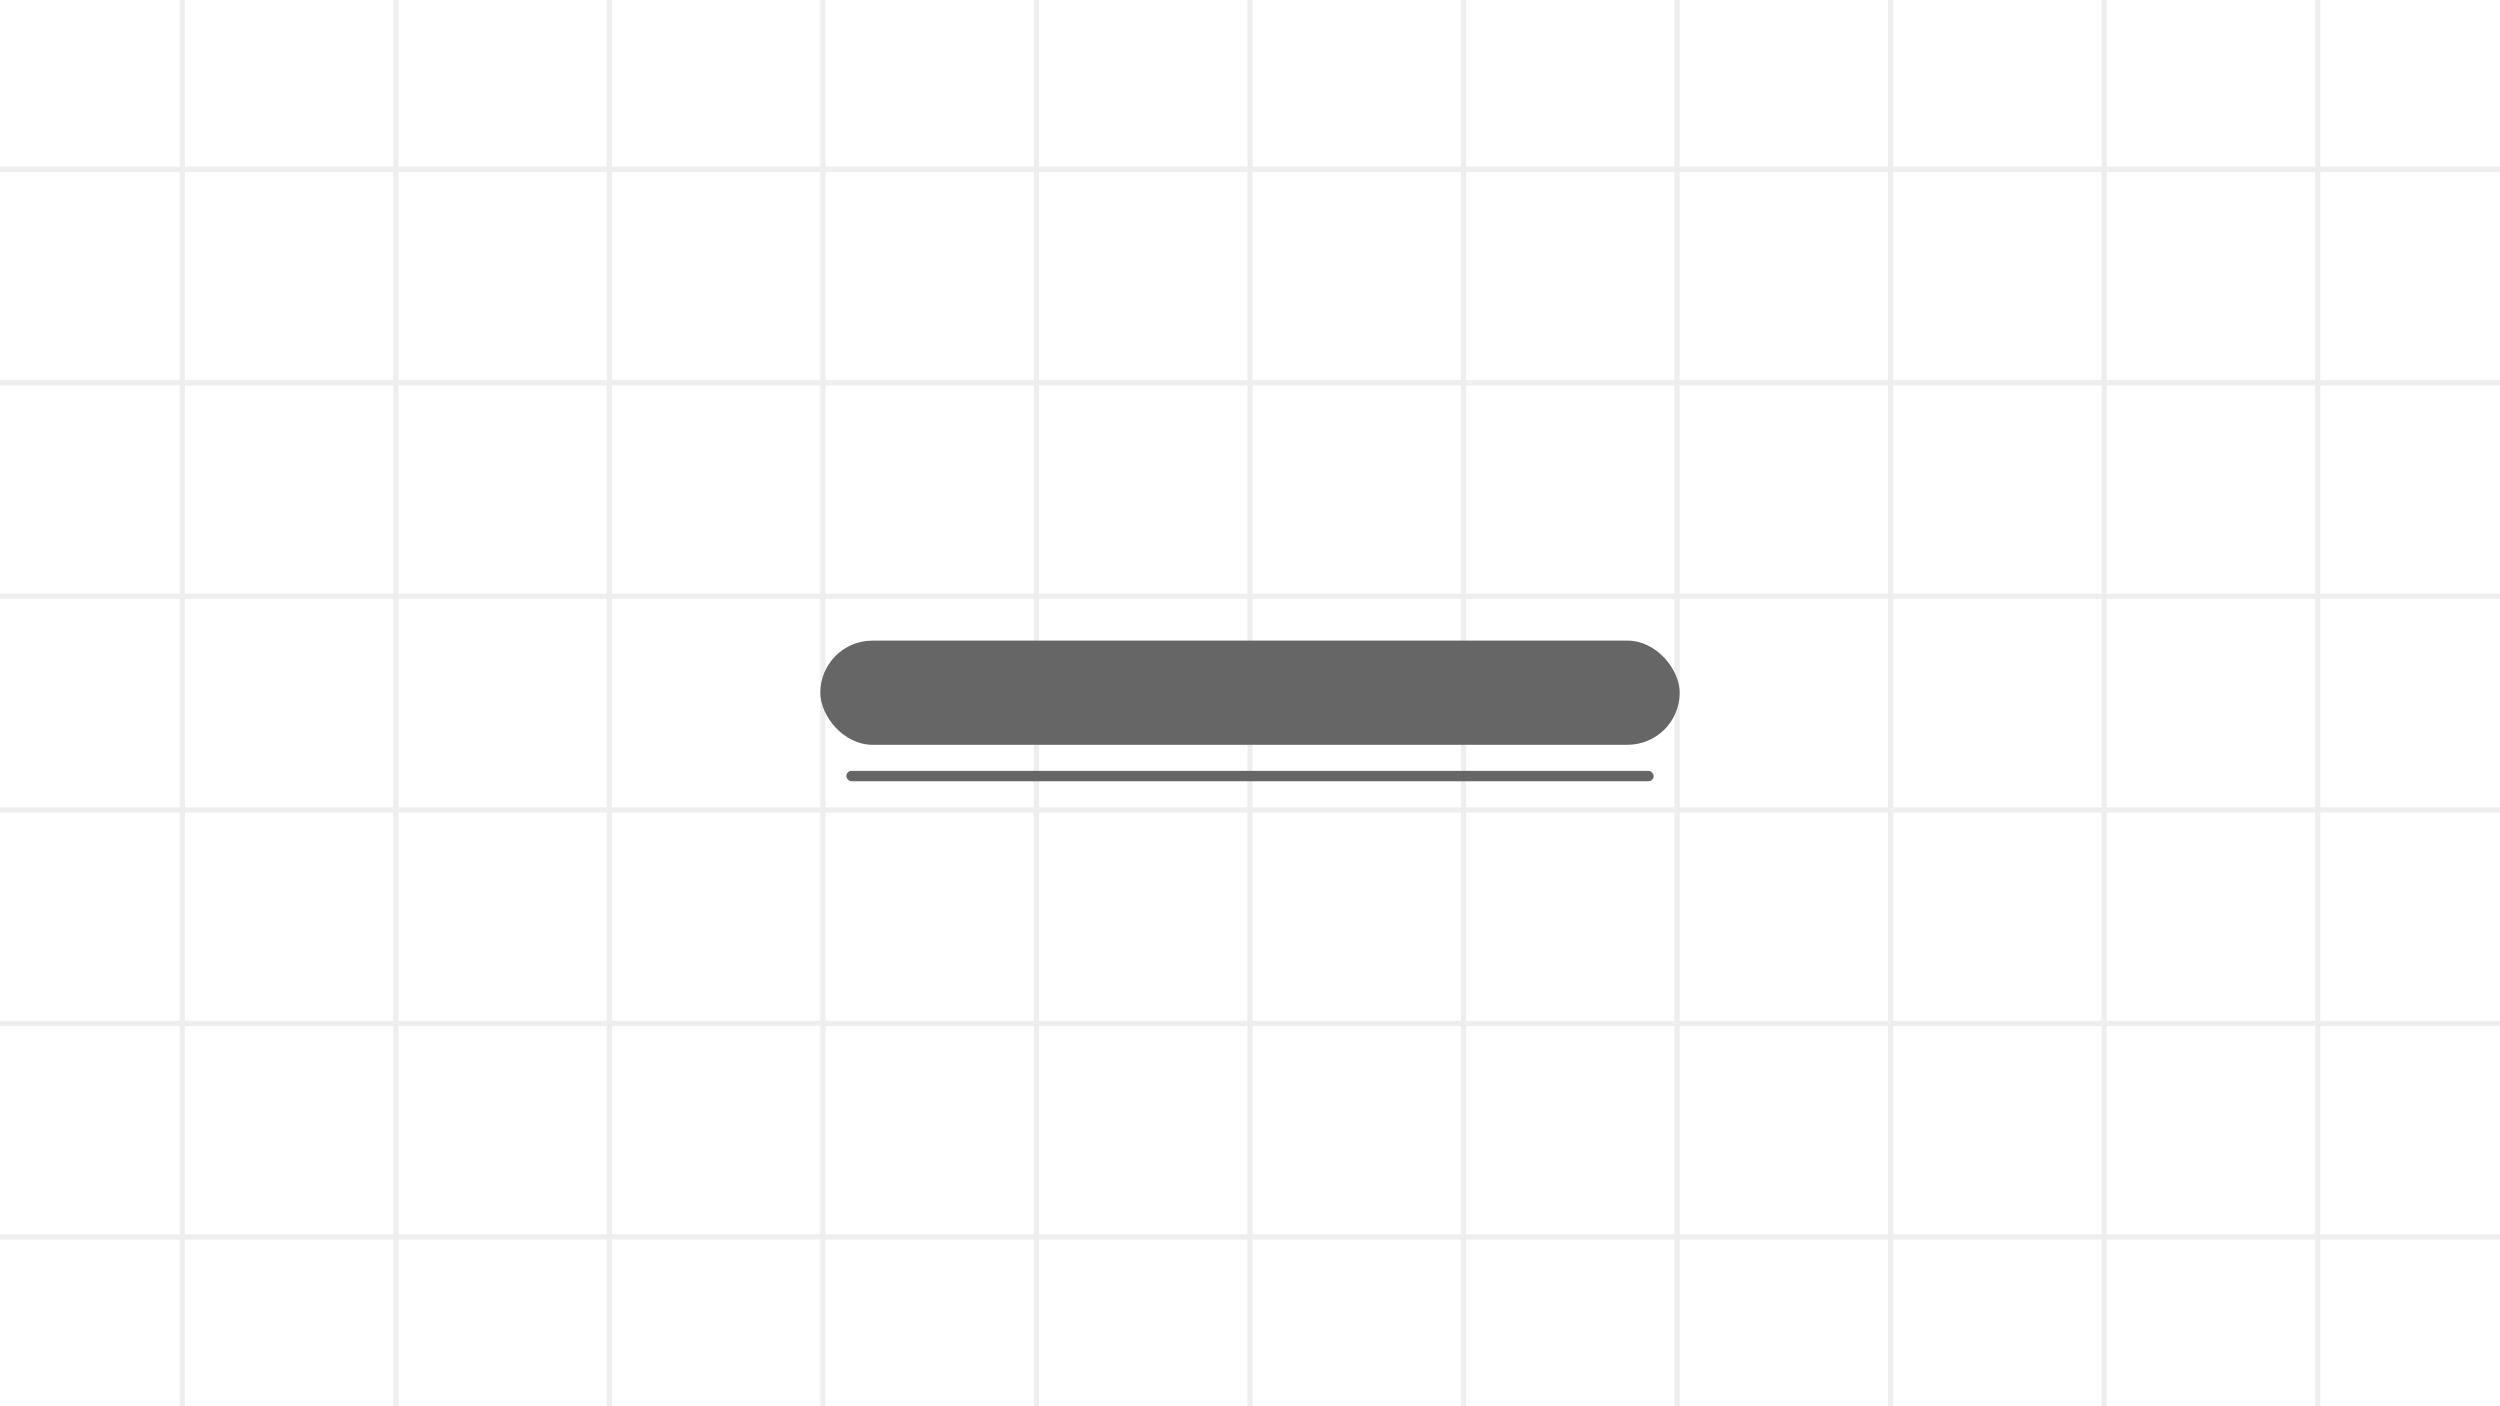 <svg width="960" height="540" viewBox="0 0 960 540" fill="none" xmlns="http://www.w3.org/2000/svg">
<rect x="0" y="0" width="960" height="540" fill="#333333" stroke="none"/>
<g clip-path="url(#clip0_640_2816)">
<rect width="960" height="540" fill="white"/>
<g clip-path="url(#clip1_640_2816)">
<rect width="960" height="540" fill="white"/>
<rect width="2" height="540" transform="translate(69)" fill="#eee"/>
<rect width="2" height="540" transform="translate(151)" fill="#eee"/>
<rect width="2" height="540" transform="translate(233)" fill="#eee"/>
<rect width="2" height="540" transform="translate(315)" fill="#eee"/>
<rect width="2" height="540" transform="translate(397)" fill="#eee"/>
<rect width="2" height="540" transform="translate(479)" fill="#eee"/>
<rect width="2" height="540" transform="translate(561)" fill="#eee"/>
<rect width="2" height="540" transform="translate(643)" fill="#eee"/>
<rect width="2" height="540" transform="translate(725)" fill="#eee"/>
<rect width="2" height="540" transform="translate(807)" fill="#eee"/>
<rect width="2" height="540" transform="translate(889)" fill="#eee"/>
<rect width="960" height="2" transform="translate(0 64)" fill="#eee"/>
<rect width="960" height="2" transform="translate(0 146)" fill="#eee"/>
<rect width="960" height="2" transform="translate(0 228)" fill="#eee"/>
<rect width="960" height="2" transform="translate(0 310)" fill="#eee"/>
<rect width="960" height="2" transform="translate(0 392)" fill="#eee"/>
<rect width="960" height="2" transform="translate(0 474)" fill="#eee"/>
</g>
<rect x="315" y="246" width="330" height="40" rx="20" fill="#666"/>
<g clip-path="url(#clip2_640_2816)">
<path d="M325 298L635 298" stroke="#666" stroke-width="4" stroke-linecap="round"/>
</g>
</g>
<defs>
<clipPath id="clip0_640_2816">
<rect width="960" height="540" fill="white"/>
</clipPath>
<clipPath id="clip1_640_2816">
<rect width="960" height="540" fill="white"/>
</clipPath>
<clipPath id="clip2_640_2816">
<rect x="325" y="296" width="310" height="4" rx="2" fill="white"/>
</clipPath>
</defs>
</svg>
